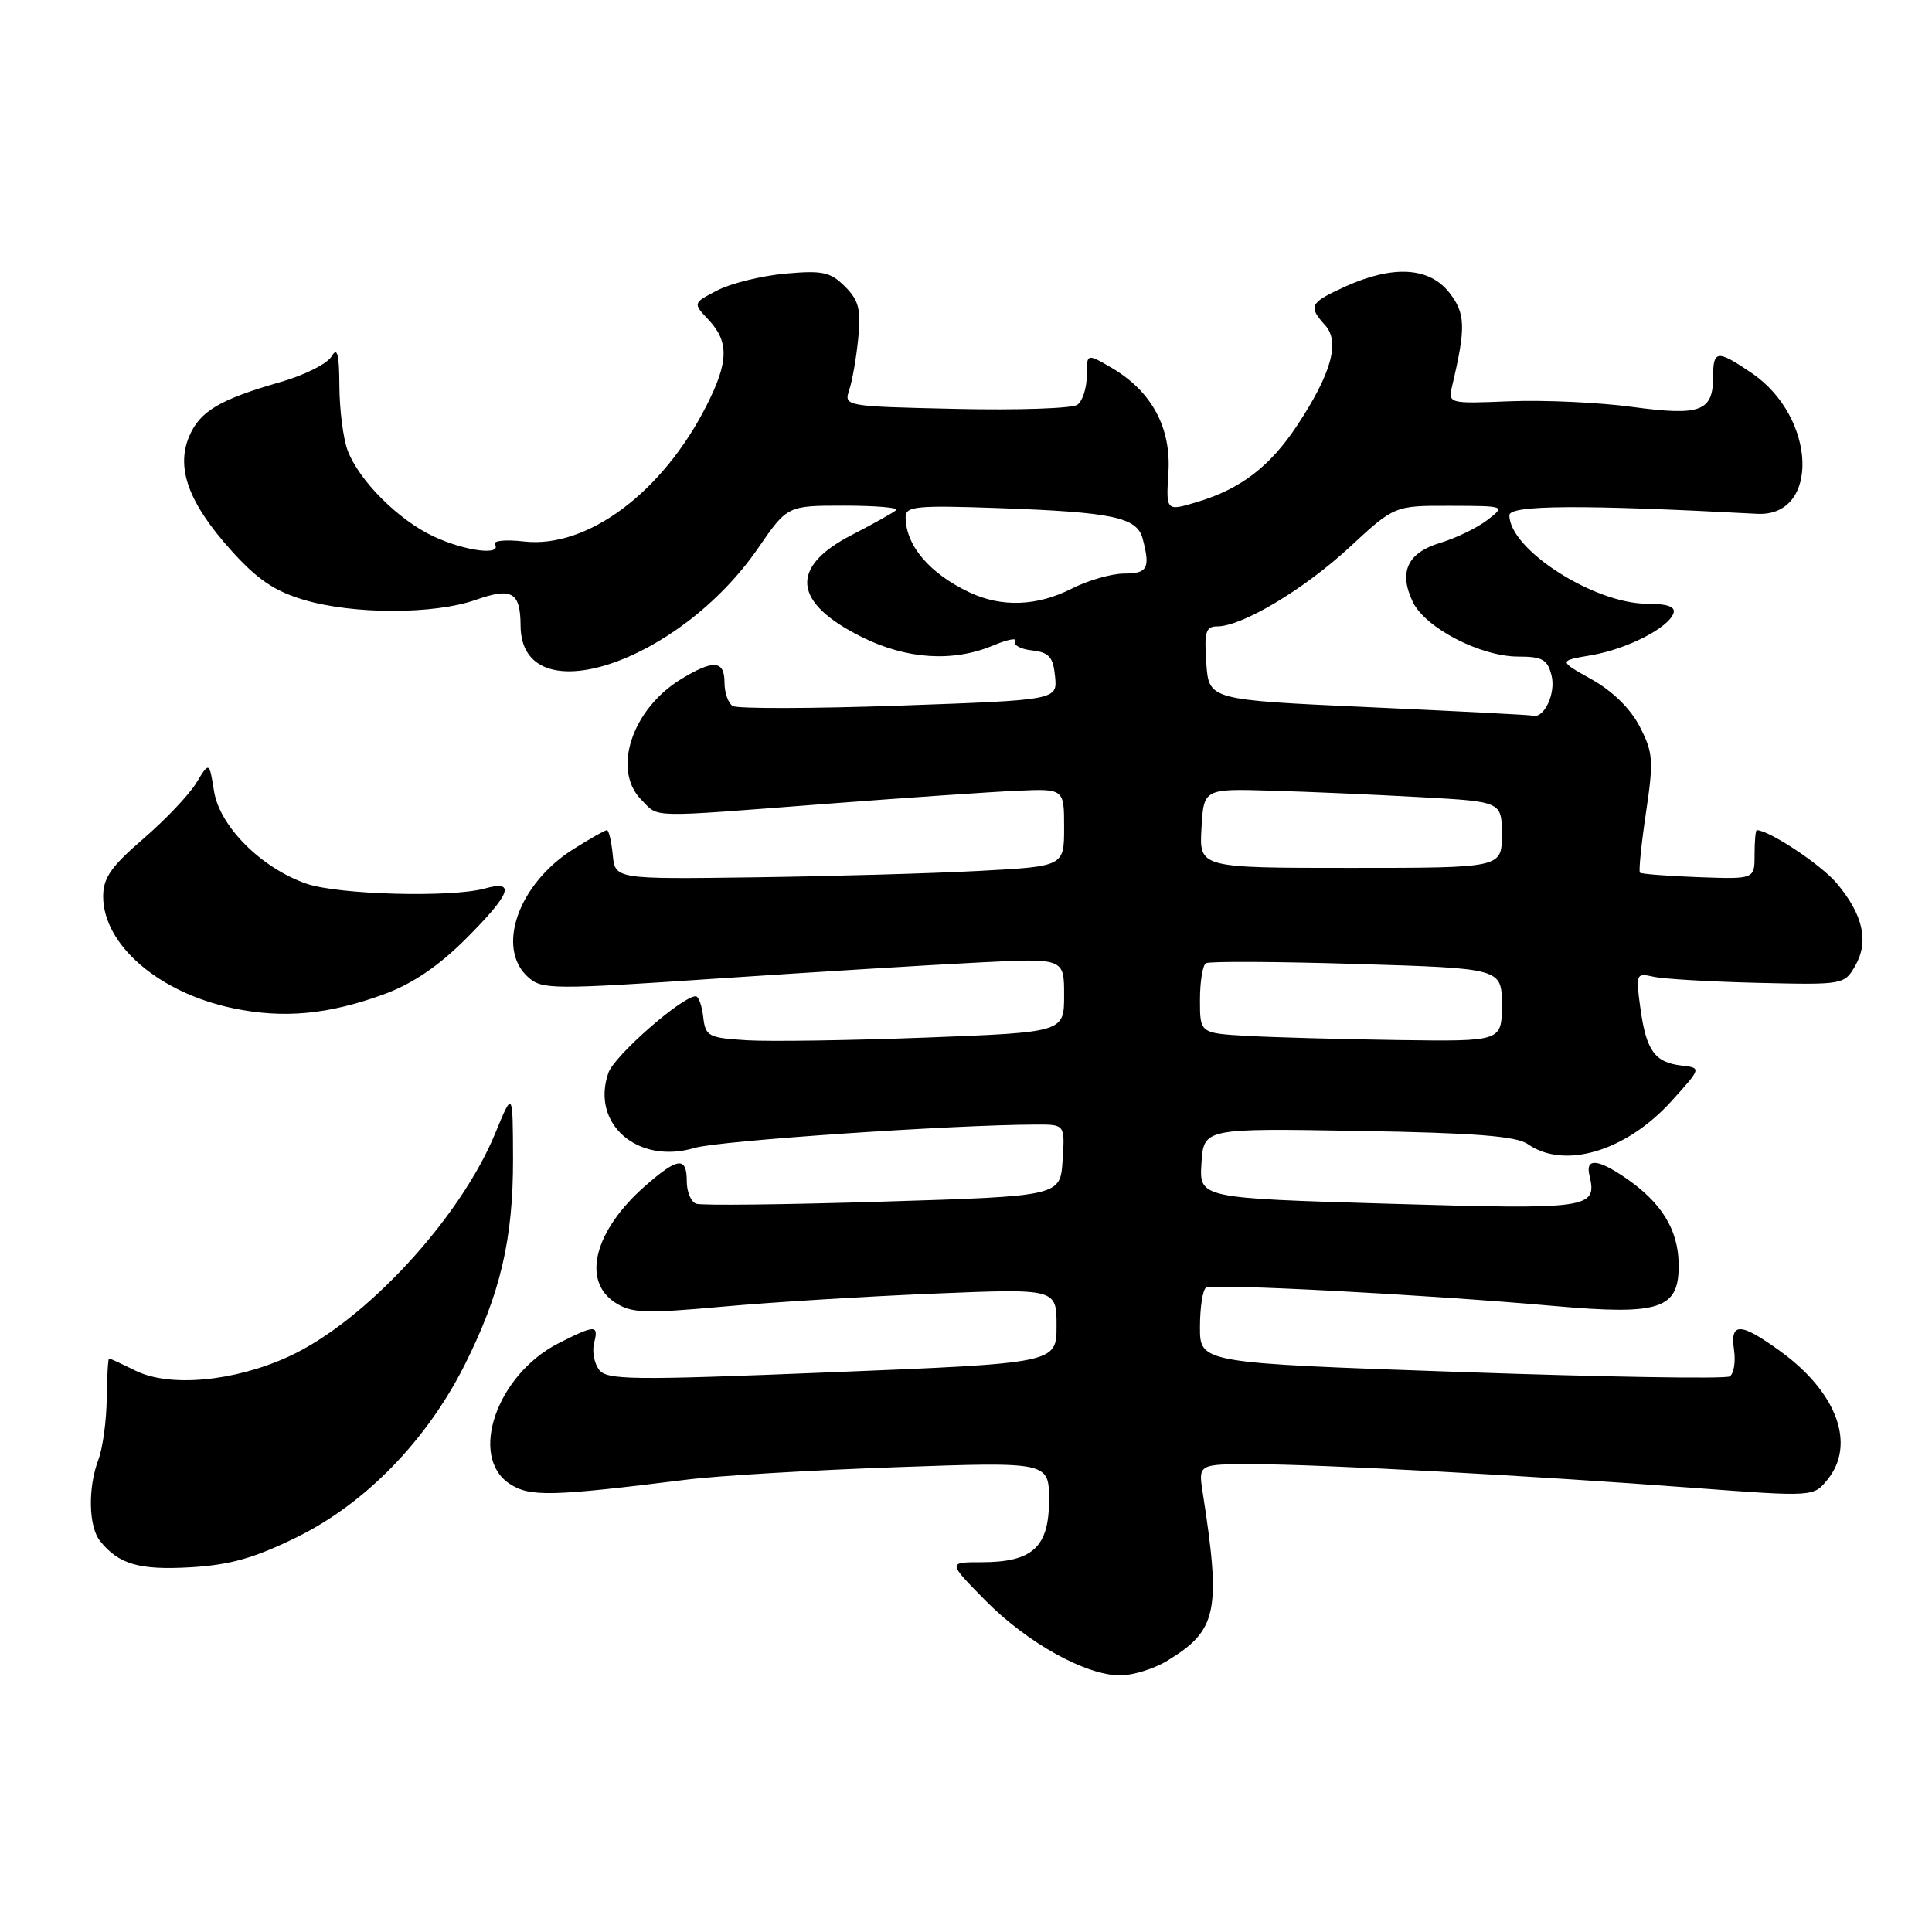 <?xml version="1.0" encoding="UTF-8" standalone="no"?>
<!DOCTYPE svg PUBLIC "-//W3C//DTD SVG 1.1//EN" "http://www.w3.org/Graphics/SVG/1.1/DTD/svg11.dtd" >
<svg xmlns="http://www.w3.org/2000/svg" xmlns:xlink="http://www.w3.org/1999/xlink" version="1.1" viewBox="0 0 256 256">
 <g >
 <path fill="currentColor"
d=" M 154.70 220.04 C 161.29 216.02 161.82 213.53 159.36 197.75 C 158.78 194.00 158.78 194.00 166.14 194.01 C 175.11 194.03 202.88 195.53 224.40 197.15 C 240.30 198.34 240.30 198.34 242.15 196.06 C 245.95 191.38 243.41 184.48 235.88 179.03 C 230.60 175.20 229.22 175.17 229.77 178.88 C 230.00 180.47 229.74 182.04 229.19 182.38 C 228.63 182.73 212.62 182.46 193.59 181.80 C 159.00 180.60 159.00 180.60 159.00 175.86 C 159.00 173.25 159.36 170.89 159.81 170.62 C 160.73 170.05 188.86 171.53 205.82 173.04 C 220.12 174.31 222.54 173.48 222.43 167.39 C 222.34 162.89 220.14 159.34 215.44 156.11 C 211.71 153.54 210.05 153.42 210.61 155.75 C 211.66 160.15 210.70 160.29 184.07 159.50 C 158.90 158.76 158.90 158.76 159.20 154.13 C 159.50 149.50 159.50 149.50 179.97 149.85 C 195.46 150.11 200.93 150.54 202.44 151.60 C 207.29 155.00 215.47 152.55 221.48 145.90 C 225.46 141.50 225.46 141.50 222.81 141.19 C 219.26 140.78 218.13 139.20 217.36 133.59 C 216.73 129.02 216.78 128.90 219.11 129.42 C 220.42 129.72 226.65 130.08 232.94 130.23 C 244.30 130.50 244.39 130.48 245.85 127.93 C 247.67 124.73 246.86 121.18 243.37 117.03 C 241.31 114.58 234.41 110.00 232.78 110.00 C 232.62 110.00 232.49 111.46 232.49 113.25 C 232.50 116.50 232.50 116.50 225.07 116.23 C 220.98 116.08 217.48 115.81 217.30 115.63 C 217.12 115.45 217.48 111.87 218.10 107.69 C 219.13 100.77 219.05 99.72 217.28 96.29 C 216.06 93.91 213.68 91.58 210.92 90.03 C 206.50 87.56 206.50 87.56 210.85 86.82 C 215.61 86.00 221.10 83.19 221.75 81.24 C 222.04 80.39 220.93 80.00 218.28 80.00 C 211.22 80.00 200.00 72.80 200.00 68.27 C 200.00 66.91 209.64 66.85 232.81 68.08 C 241.19 68.53 240.71 55.27 232.12 49.44 C 227.55 46.33 227.00 46.37 227.00 49.88 C 227.00 54.53 225.37 55.14 216.28 53.92 C 211.87 53.32 204.57 52.99 200.06 53.17 C 191.86 53.50 191.86 53.50 192.45 51.00 C 194.25 43.36 194.19 41.50 192.02 38.75 C 189.36 35.38 184.57 35.11 178.25 37.97 C 173.53 40.12 173.30 40.56 175.60 43.11 C 177.59 45.31 176.40 49.54 171.87 56.39 C 168.27 61.82 164.42 64.77 158.68 66.50 C 154.50 67.76 154.50 67.76 154.82 62.63 C 155.20 56.63 152.59 51.83 147.25 48.71 C 144.00 46.82 144.00 46.82 144.00 49.79 C 144.00 51.42 143.44 53.15 142.75 53.64 C 142.06 54.12 134.82 54.37 126.65 54.18 C 111.92 53.85 111.81 53.83 112.53 51.67 C 112.93 50.48 113.47 47.40 113.72 44.84 C 114.10 40.99 113.80 39.80 111.96 37.96 C 110.04 36.04 109.00 35.81 104.03 36.26 C 100.89 36.55 96.86 37.54 95.06 38.47 C 91.80 40.16 91.80 40.16 93.90 42.39 C 96.62 45.29 96.55 47.98 93.60 53.78 C 87.77 65.27 77.80 72.69 69.45 71.75 C 67.02 71.47 65.28 71.64 65.58 72.12 C 66.52 73.65 61.66 73.03 57.50 71.10 C 52.82 68.93 47.57 63.69 46.06 59.68 C 45.48 58.14 44.99 54.31 44.97 51.18 C 44.95 46.87 44.70 45.92 43.93 47.23 C 43.37 48.19 40.35 49.71 37.21 50.61 C 29.03 52.96 26.45 54.51 25.04 57.89 C 23.31 62.08 25.03 66.70 30.65 72.95 C 34.07 76.76 36.38 78.33 40.26 79.48 C 46.80 81.43 57.54 81.43 63.05 79.48 C 67.83 77.80 68.96 78.45 68.98 82.92 C 69.06 94.79 89.88 87.98 100.46 72.62 C 104.33 67.00 104.33 67.00 111.83 67.00 C 115.96 67.00 119.08 67.26 118.77 67.57 C 118.45 67.88 115.79 69.38 112.85 70.89 C 104.57 75.16 105.03 79.84 114.18 84.40 C 120.12 87.36 126.24 87.76 131.57 85.54 C 133.50 84.73 134.82 84.47 134.52 84.97 C 134.22 85.46 135.21 86.01 136.73 86.18 C 139.02 86.44 139.55 87.05 139.80 89.63 C 140.11 92.76 140.11 92.76 119.14 93.50 C 107.61 93.90 97.69 93.92 97.09 93.55 C 96.49 93.18 96.00 91.78 96.00 90.44 C 96.00 87.48 94.54 87.37 90.24 89.99 C 83.71 93.98 81.06 102.06 85.00 106.00 C 87.39 108.39 85.53 108.35 109.28 106.53 C 119.85 105.72 131.31 104.93 134.75 104.78 C 141.00 104.50 141.00 104.50 141.00 109.65 C 141.00 114.80 141.00 114.80 129.75 115.40 C 123.56 115.73 110.17 116.11 100.00 116.25 C 81.50 116.50 81.50 116.50 81.19 113.25 C 81.01 111.46 80.67 110.00 80.42 110.00 C 80.17 110.00 78.15 111.14 75.94 112.54 C 68.69 117.11 65.69 125.60 69.95 129.45 C 71.80 131.13 73.08 131.14 95.20 129.65 C 108.02 128.79 123.56 127.84 129.75 127.53 C 141.00 126.96 141.00 126.96 141.00 131.87 C 141.00 136.78 141.00 136.78 122.75 137.48 C 112.71 137.86 102.03 138.02 99.00 137.84 C 93.84 137.52 93.48 137.33 93.18 134.75 C 93.01 133.24 92.56 132.00 92.18 132.01 C 90.38 132.02 81.42 139.87 80.62 142.14 C 78.24 148.91 84.50 154.36 92.06 152.10 C 95.22 151.15 126.22 149.04 137.30 149.01 C 141.11 149.00 141.11 149.00 140.80 153.75 C 140.50 158.50 140.50 158.50 117.00 159.22 C 104.07 159.62 92.94 159.75 92.25 159.50 C 91.56 159.26 91.00 157.92 91.00 156.53 C 91.00 153.21 89.82 153.34 85.48 157.15 C 78.77 163.04 77.05 169.68 81.48 172.58 C 83.66 174.01 85.38 174.07 95.73 173.14 C 102.20 172.55 114.81 171.78 123.75 171.41 C 140.00 170.74 140.00 170.74 140.00 175.68 C 140.00 180.63 140.00 180.63 110.25 181.83 C 83.55 182.91 80.38 182.87 79.36 181.47 C 78.73 180.61 78.44 179.03 78.72 177.95 C 79.36 175.51 78.87 175.52 73.99 178.00 C 65.82 182.17 62.06 193.03 67.54 196.62 C 70.20 198.36 73.01 198.30 91.00 196.06 C 95.12 195.54 107.61 194.80 118.75 194.41 C 139.00 193.69 139.00 193.69 139.00 198.79 C 139.00 205.00 136.82 207.00 130.07 207.00 C 125.58 207.00 125.58 207.00 130.53 212.03 C 136.10 217.68 143.86 222.00 148.45 222.00 C 150.13 221.99 152.94 221.12 154.70 220.04 Z  M 39.44 203.63 C 48.45 199.17 56.53 190.87 61.55 180.90 C 66.30 171.47 68.00 164.21 67.98 153.54 C 67.95 144.50 67.95 144.50 65.62 150.17 C 60.98 161.46 48.36 175.11 38.28 179.74 C 31.03 183.07 22.44 183.86 17.93 181.61 C 16.15 180.73 14.58 180.00 14.45 180.00 C 14.32 180.00 14.18 182.40 14.14 185.33 C 14.11 188.26 13.61 191.89 13.04 193.40 C 11.63 197.11 11.73 202.28 13.25 204.18 C 15.72 207.28 18.45 208.07 25.29 207.67 C 30.56 207.35 33.74 206.44 39.44 203.63 Z  M 50.97 131.71 C 54.66 130.35 58.16 127.97 61.72 124.41 C 67.69 118.44 68.40 116.57 64.25 117.73 C 59.85 118.96 44.86 118.56 40.62 117.10 C 34.63 115.03 29.10 109.50 28.36 104.83 C 27.73 100.91 27.73 100.91 26.01 103.74 C 25.07 105.30 21.90 108.63 18.98 111.15 C 14.72 114.82 13.67 116.33 13.67 118.78 C 13.67 125.18 21.03 131.53 30.85 133.59 C 37.57 135.00 43.53 134.44 50.97 131.71 Z  M 165.25 137.26 C 159.00 136.90 159.00 136.90 159.00 132.51 C 159.00 130.10 159.35 127.90 159.79 127.63 C 160.22 127.36 169.22 127.41 179.79 127.73 C 199.00 128.31 199.00 128.31 199.00 133.15 C 199.00 138.00 199.00 138.00 185.25 137.81 C 177.69 137.70 168.69 137.45 165.25 137.26 Z  M 159.20 109.75 C 159.50 104.50 159.50 104.50 168.50 104.77 C 173.45 104.91 182.34 105.30 188.25 105.63 C 199.00 106.22 199.00 106.22 199.00 110.61 C 199.00 115.00 199.00 115.00 178.95 115.00 C 158.90 115.00 158.90 115.00 159.20 109.75 Z  M 181.34 93.70 C 160.18 92.74 160.18 92.74 159.84 87.87 C 159.55 83.74 159.77 83.00 161.28 83.00 C 164.58 83.00 172.78 78.10 178.80 72.53 C 184.77 67.00 184.77 67.00 192.13 67.02 C 199.50 67.04 199.50 67.04 197.06 68.92 C 195.71 69.95 192.93 71.30 190.87 71.92 C 186.50 73.23 185.31 75.77 187.19 79.73 C 188.83 83.19 196.17 87.00 201.19 87.00 C 204.38 87.00 205.06 87.39 205.59 89.51 C 206.18 91.85 204.61 95.23 203.13 94.83 C 202.78 94.73 192.98 94.23 181.34 93.70 Z  M 128.50 78.51 C 123.18 76.01 120.00 72.27 120.00 68.51 C 120.00 67.08 121.44 66.94 132.25 67.32 C 147.42 67.86 150.64 68.53 151.40 71.35 C 152.45 75.28 152.07 76.00 148.96 76.00 C 147.29 76.00 144.16 76.90 142.00 78.00 C 137.44 80.32 132.74 80.50 128.50 78.51 Z "/>
</g>
</svg>